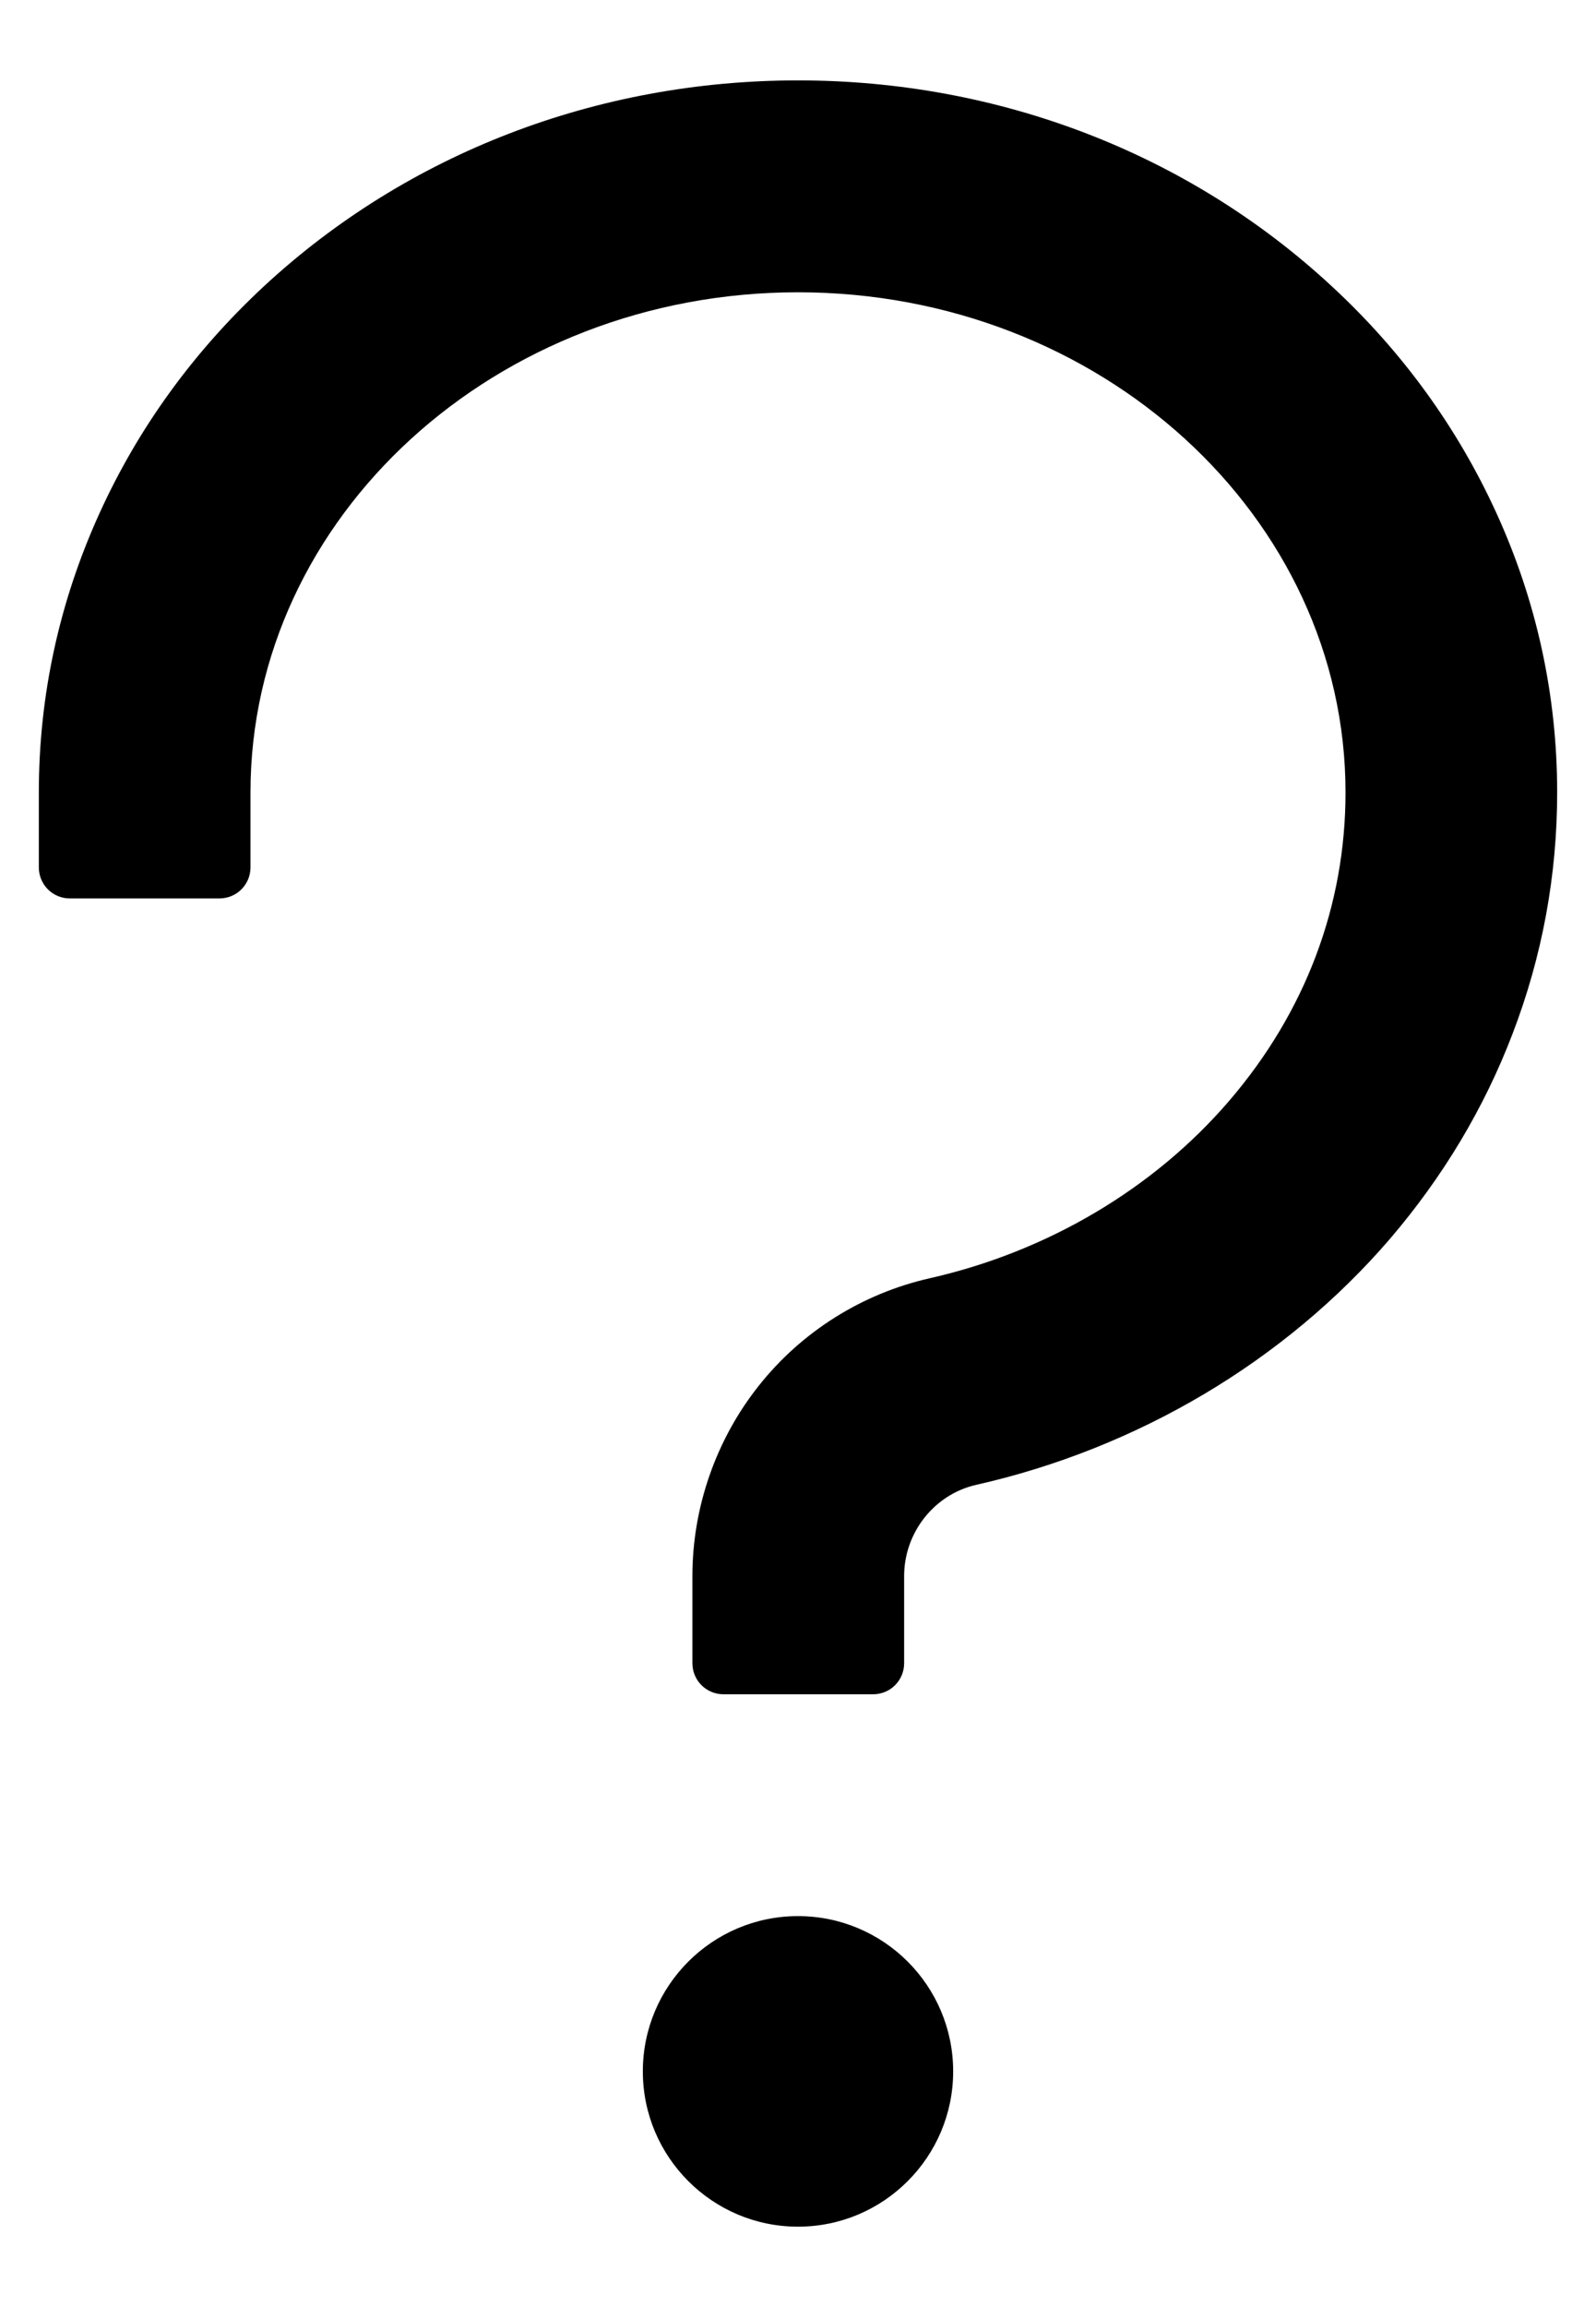 ﻿<?xml version="1.0" encoding="utf-8"?>
<svg version="1.1" xmlns:xlink="http://www.w3.org/1999/xlink" width="18px" height="26px" xmlns="http://www.w3.org/2000/svg">
  <g transform="matrix(1 0 0 1 -20 -612 )">
    <path d="M 17.562 8.931  C 17.562 7.838  17.331 6.775  16.875 5.778  C 16.438 4.822  15.816 3.962  15.022 3.228  C 13.409 1.731  11.269 0.906  9 0.906  C 6.731 0.906  4.591 1.731  2.978 3.225  C 2.184 3.962  1.562 4.819  1.125 5.778  C 0.669 6.778  0.438 7.838  0.438 8.931  L 0.438 9.775  C 0.438 9.969  0.594 10.125  0.787 10.125  L 2.475 10.125  C 2.669 10.125  2.825 9.969  2.825 9.775  L 2.825 8.931  C 2.825 5.822  5.594 3.294  9 3.294  C 12.406 3.294  15.175 5.822  15.175 8.931  C 15.175 10.206  14.722 11.406  13.863 12.406  C 13.012 13.397  11.812 14.106  10.484 14.406  C 9.725 14.578  9.041 15.006  8.556 15.619  C 8.075 16.225  7.809 16.988  7.809 17.762  L 7.809 18.744  C 7.809 18.938  7.966 19.094  8.159 19.094  L 9.847 19.094  C 10.041 19.094  10.197 18.938  10.197 18.744  L 10.197 17.762  C 10.197 17.272  10.537 16.841  11.009 16.734  C 12.834 16.322  14.491 15.338  15.675 13.963  C 16.272 13.266  16.738 12.491  17.059 11.65  C 17.394 10.778  17.562 9.863  17.562 8.931  Z M 10.75 23.344  C 10.75 22.378  9.966 21.594  9 21.594  C 8.034 21.594  7.25 22.378  7.25 23.344  C 7.25 24.309  8.034 25.094  9 25.094  C 9.966 25.094  10.75 24.309  10.75 23.344  Z " fill-rule="nonzero" fill="#000000" stroke="none" transform="matrix(1 0 0 1 20 612 )" />
  </g>
</svg>